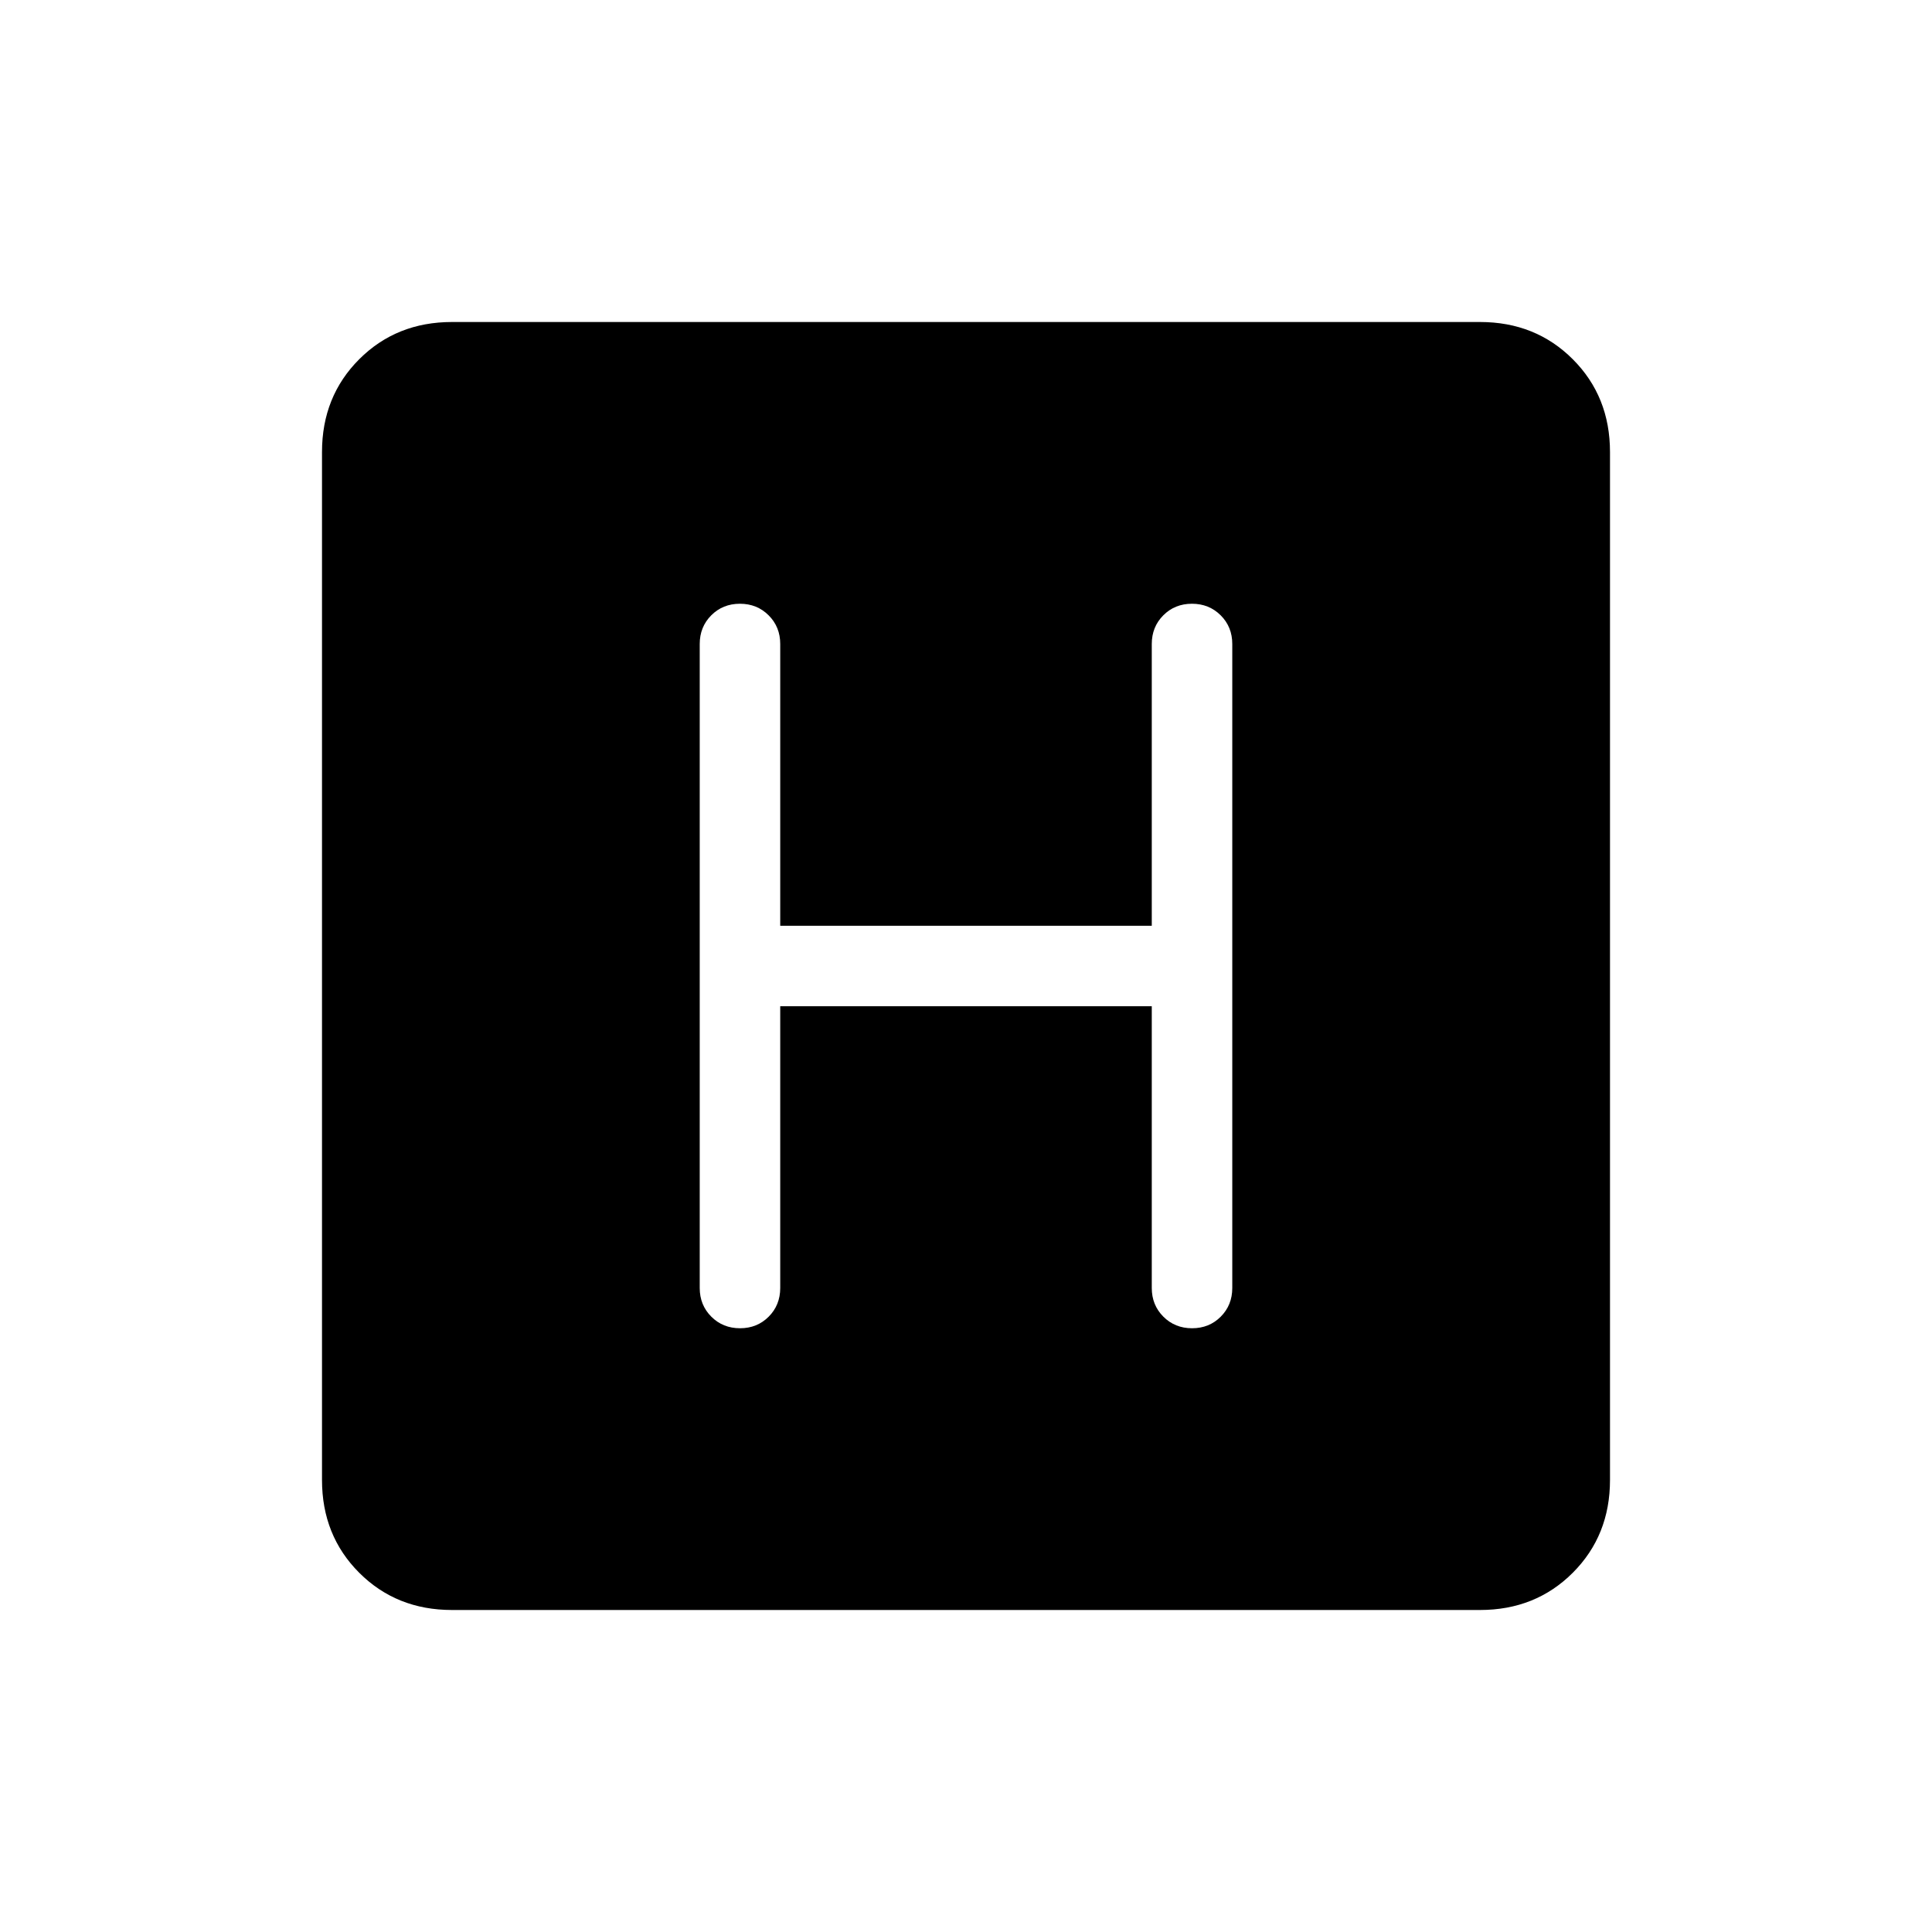 <svg xmlns="http://www.w3.org/2000/svg" height="24" viewBox="0 -960 960 960" width="24"><path d="M224.62-160q-27.62 0-46.12-18.5Q160-197 160-224.62v-510.76q0-27.62 18.5-46.12Q197-800 224.62-800h510.76q27.62 0 46.12 18.5Q800-763 800-735.38v510.76q0 27.62-18.5 46.12Q763-160 735.38-160H224.62Zm163.07-300h184.62v140q0 8.5 5.76 14.25 5.75 5.75 14.26 5.75 8.52 0 14.25-5.75t5.73-14.25v-320q0-8.5-5.76-14.25T592.28-660q-8.51 0-14.24 5.75T572.31-640v140H387.69v-140q0-8.5-5.76-14.25-5.75-5.75-14.26-5.75-8.52 0-14.25 5.75T347.69-640v320q0 8.5 5.76 14.25t14.27 5.75q8.51 0 14.24-5.75t5.73-14.25v-140Z"/></svg>
